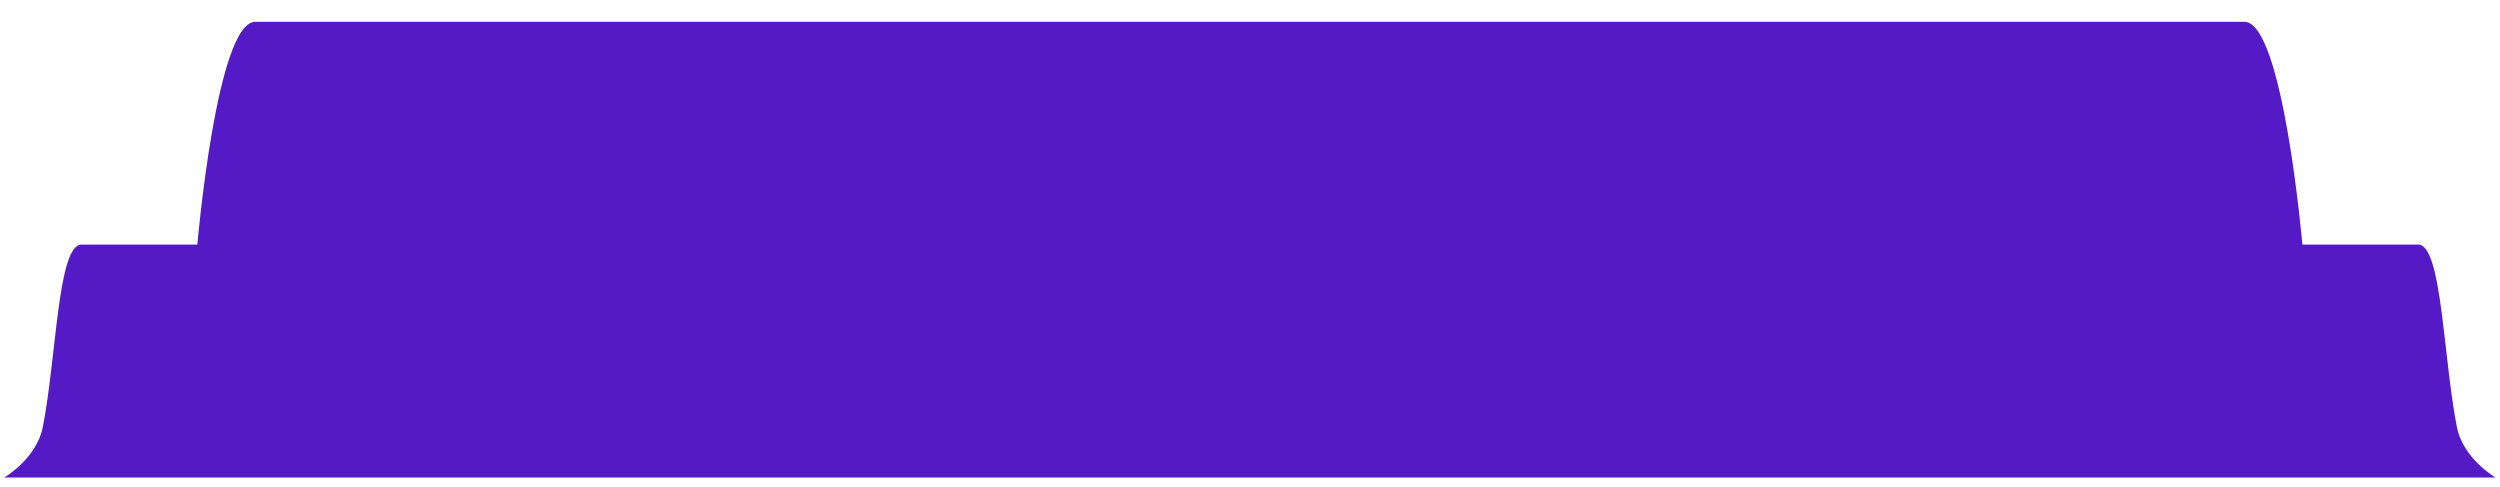 <svg width="113" height="22" viewBox="0 0 113 22" fill="none" xmlns="http://www.w3.org/2000/svg">
<path d="M0.19 21.584C0.19 21.584 1.653 20.739 1.936 19.296C2.558 16.125 2.612 11.056 3.682 11.056L8.919 11.056C8.919 11.056 9.792 0.986 11.538 0.986L56.056 0.986L58.675 0.986L101.448 0.986C103.194 0.986 104.067 11.056 104.067 11.056L109.304 11.056C110.374 11.056 110.428 16.125 111.05 19.296C111.333 20.739 112.796 21.584 112.796 21.584L58.675 21.584H56.056L0.19 21.584Z" fill="#541AC5"/>
</svg>
